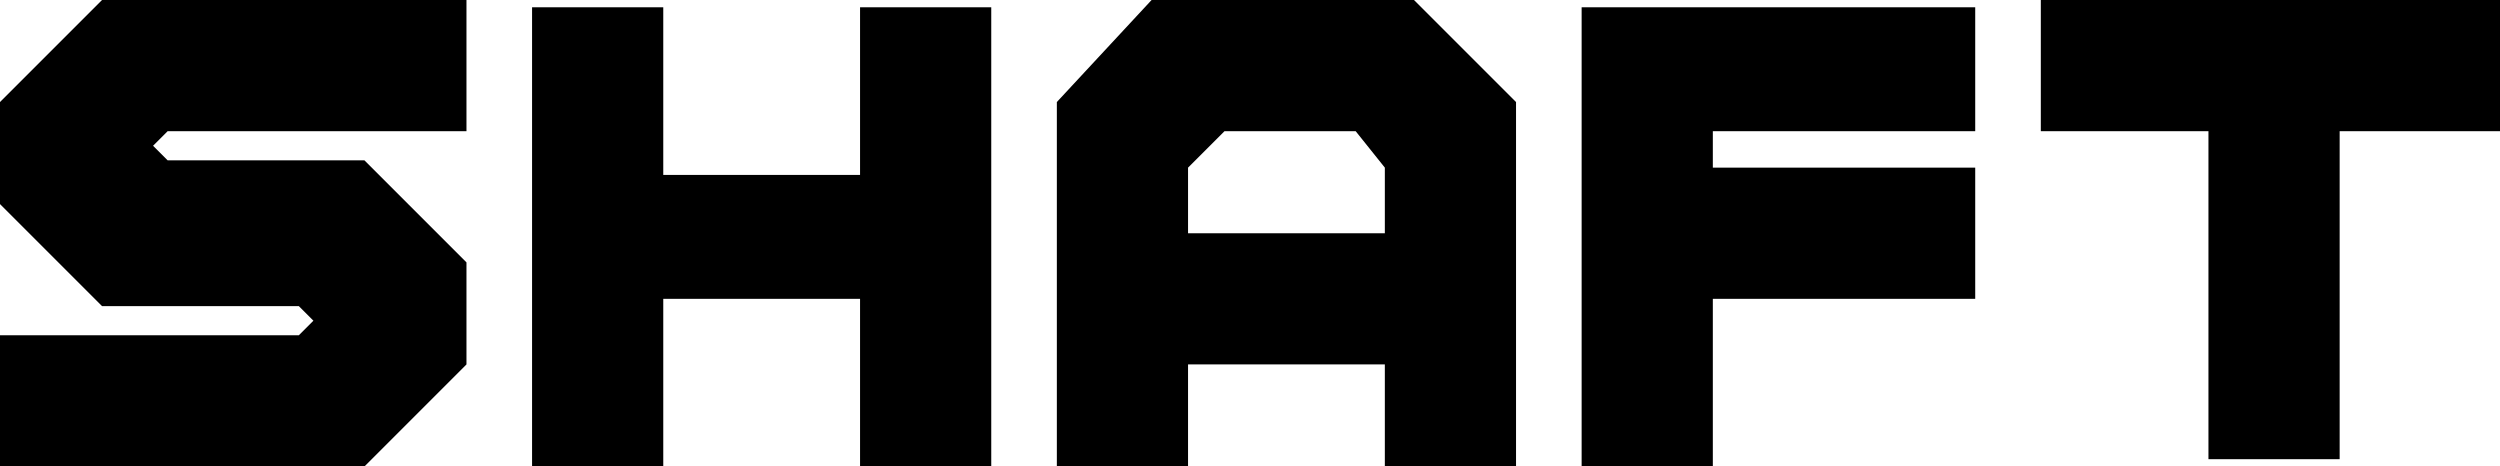 <svg version="1.1" xmlns="http://www.w3.org/2000/svg" xmlns:xlink="http://www.w3.org/1999/xlink" width="34.3" height="6.4" viewBox="0,0,34.3,6.4"><g transform="translate(-222.85,-176.8)"><g data-paper-data="{&quot;isPaintingLayer&quot;:true}" fill="#000000" fill-rule="nonzero" stroke="none" stroke-width="1" stroke-linecap="butt" stroke-linejoin="miter" stroke-miterlimit="10" stroke-dasharray="" stroke-dashoffset="0" style="mix-blend-mode: normal"><path d="M222.85,178.2l1.4,-1.4h5v1.8h-4.1l-0.2,0.2l0.2,0.2h2.7l1.4,1.4v1.4l-1.4,1.4h-5v-1.8h4.1l0.2,-0.2l-0.2,-0.2h-2.7l-1.4,-1.4z"/><path d="M231.95,180.9v2.3h-1.8v-6.3h1.8v2.3h2.7v-2.3h1.8v6.3h-1.8v-2.3z"/><path d="M238.65,176.8h3.6l1.4,1.4v5h-1.8v-1.4h-2.7v1.4h-1.8v-5zM241.45,178.6h-1.8l-0.5,0.5v0.9h2.7v-0.9z"/><path d="M249.95,176.8v1.8h-3.6v0.5h3.6v1.8h-3.6v2.3h-1.8v-6.3h5.4z"/><path d="M254.95,178.6v4.5h-1.8v-4.5h-2.3v-1.8h6.3v1.8z"/></g></g></svg>
